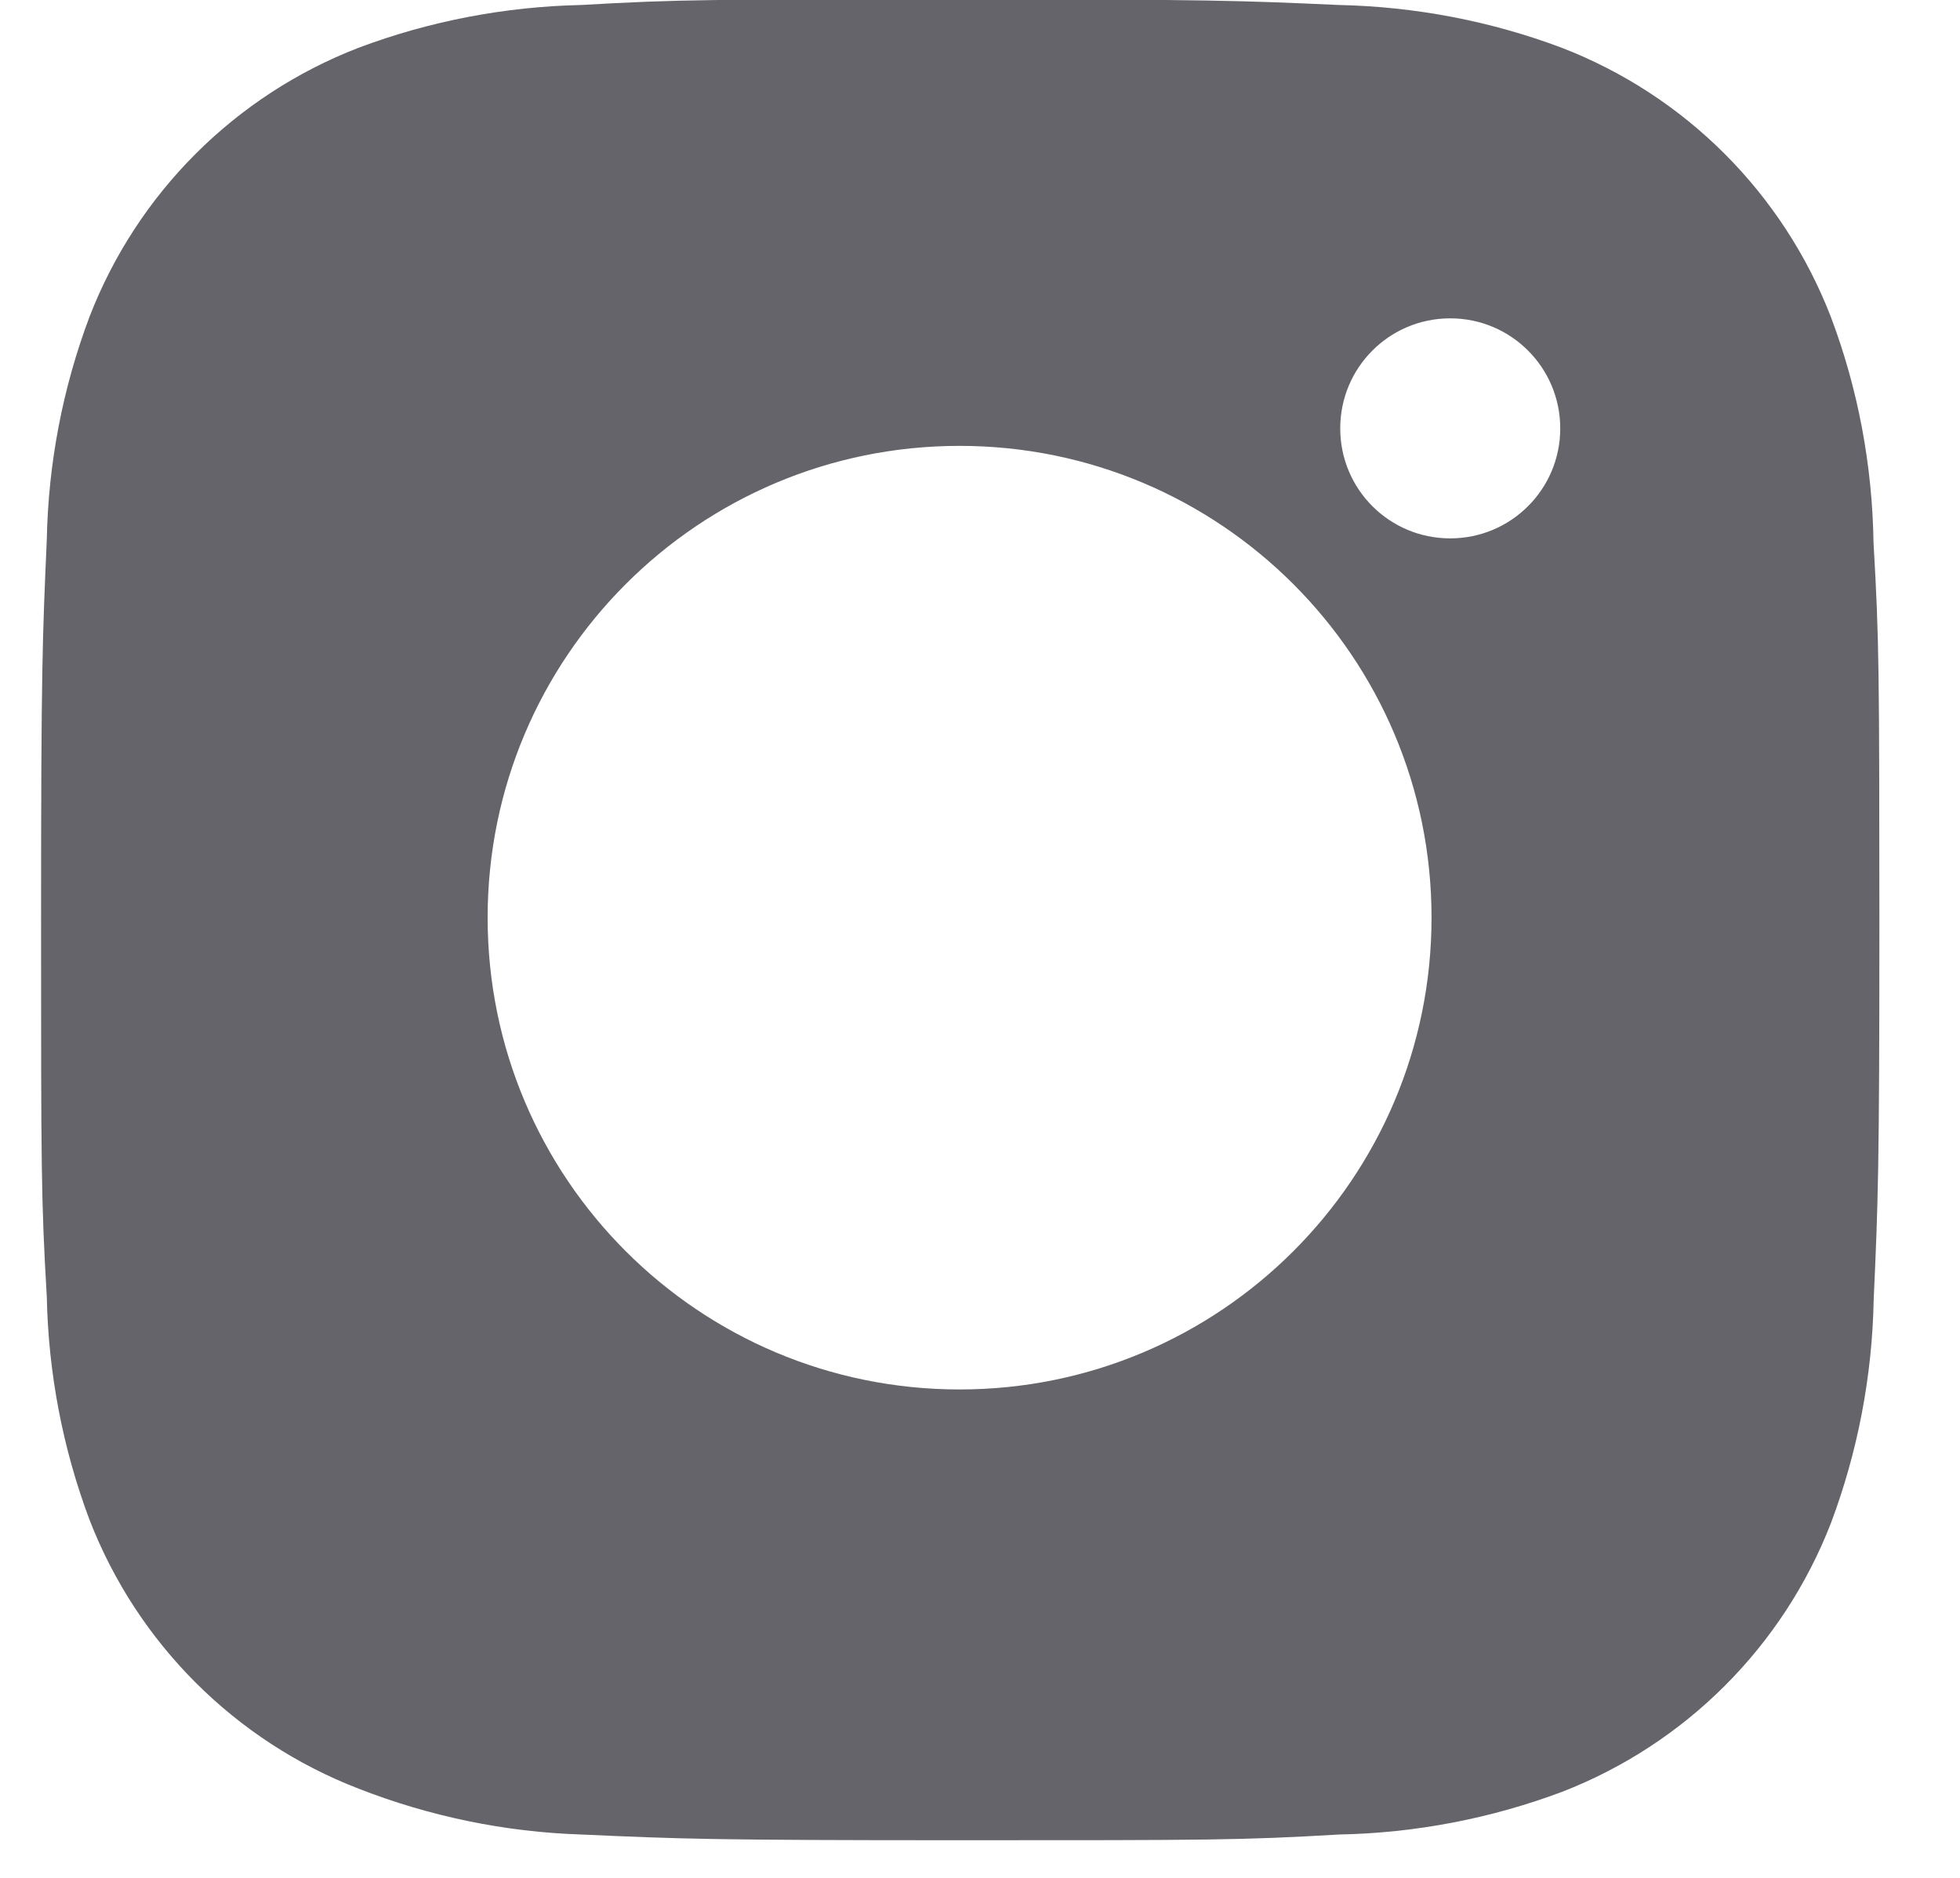 <svg width="24" height="23" viewBox="0 0 24 23" fill="none" xmlns="http://www.w3.org/2000/svg">
<path d="M22.941 6.647C22.927 5.701 22.752 4.762 22.417 3.877C21.831 2.366 20.637 1.171 19.126 0.586C18.252 0.257 17.328 0.081 16.393 0.061C15.191 0.007 14.81 -0.008 11.757 -0.008C8.705 -0.008 8.313 -0.008 7.12 0.061C6.186 0.081 5.262 0.257 4.388 0.586C2.877 1.171 1.682 2.366 1.097 3.877C0.768 4.751 0.591 5.674 0.573 6.608C0.52 7.812 0.503 8.193 0.503 11.246C0.503 14.298 0.503 14.688 0.573 15.883C0.592 16.818 0.768 17.741 1.097 18.617C1.683 20.127 2.877 21.322 4.39 21.907C5.26 22.247 6.183 22.439 7.121 22.469C8.325 22.523 8.706 22.539 11.758 22.539C14.811 22.539 15.202 22.539 16.396 22.469C17.33 22.451 18.253 22.274 19.128 21.946C20.64 21.359 21.834 20.164 22.42 18.654C22.748 17.779 22.925 16.857 22.943 15.921C22.997 14.718 23.013 14.337 23.013 11.283C23.011 8.231 23.011 7.843 22.941 6.647ZM11.75 17.018C8.557 17.018 5.971 14.432 5.971 11.239C5.971 8.047 8.557 5.461 11.75 5.461C14.94 5.461 17.529 8.047 17.529 11.239C17.529 14.432 14.94 17.018 11.75 17.018ZM17.758 6.594C17.012 6.594 16.411 5.992 16.411 5.247C16.411 4.502 17.012 3.899 17.758 3.899C18.502 3.899 19.105 4.502 19.105 5.247C19.105 5.992 18.502 6.594 17.758 6.594Z" fill="#64646A"/>
</svg>
